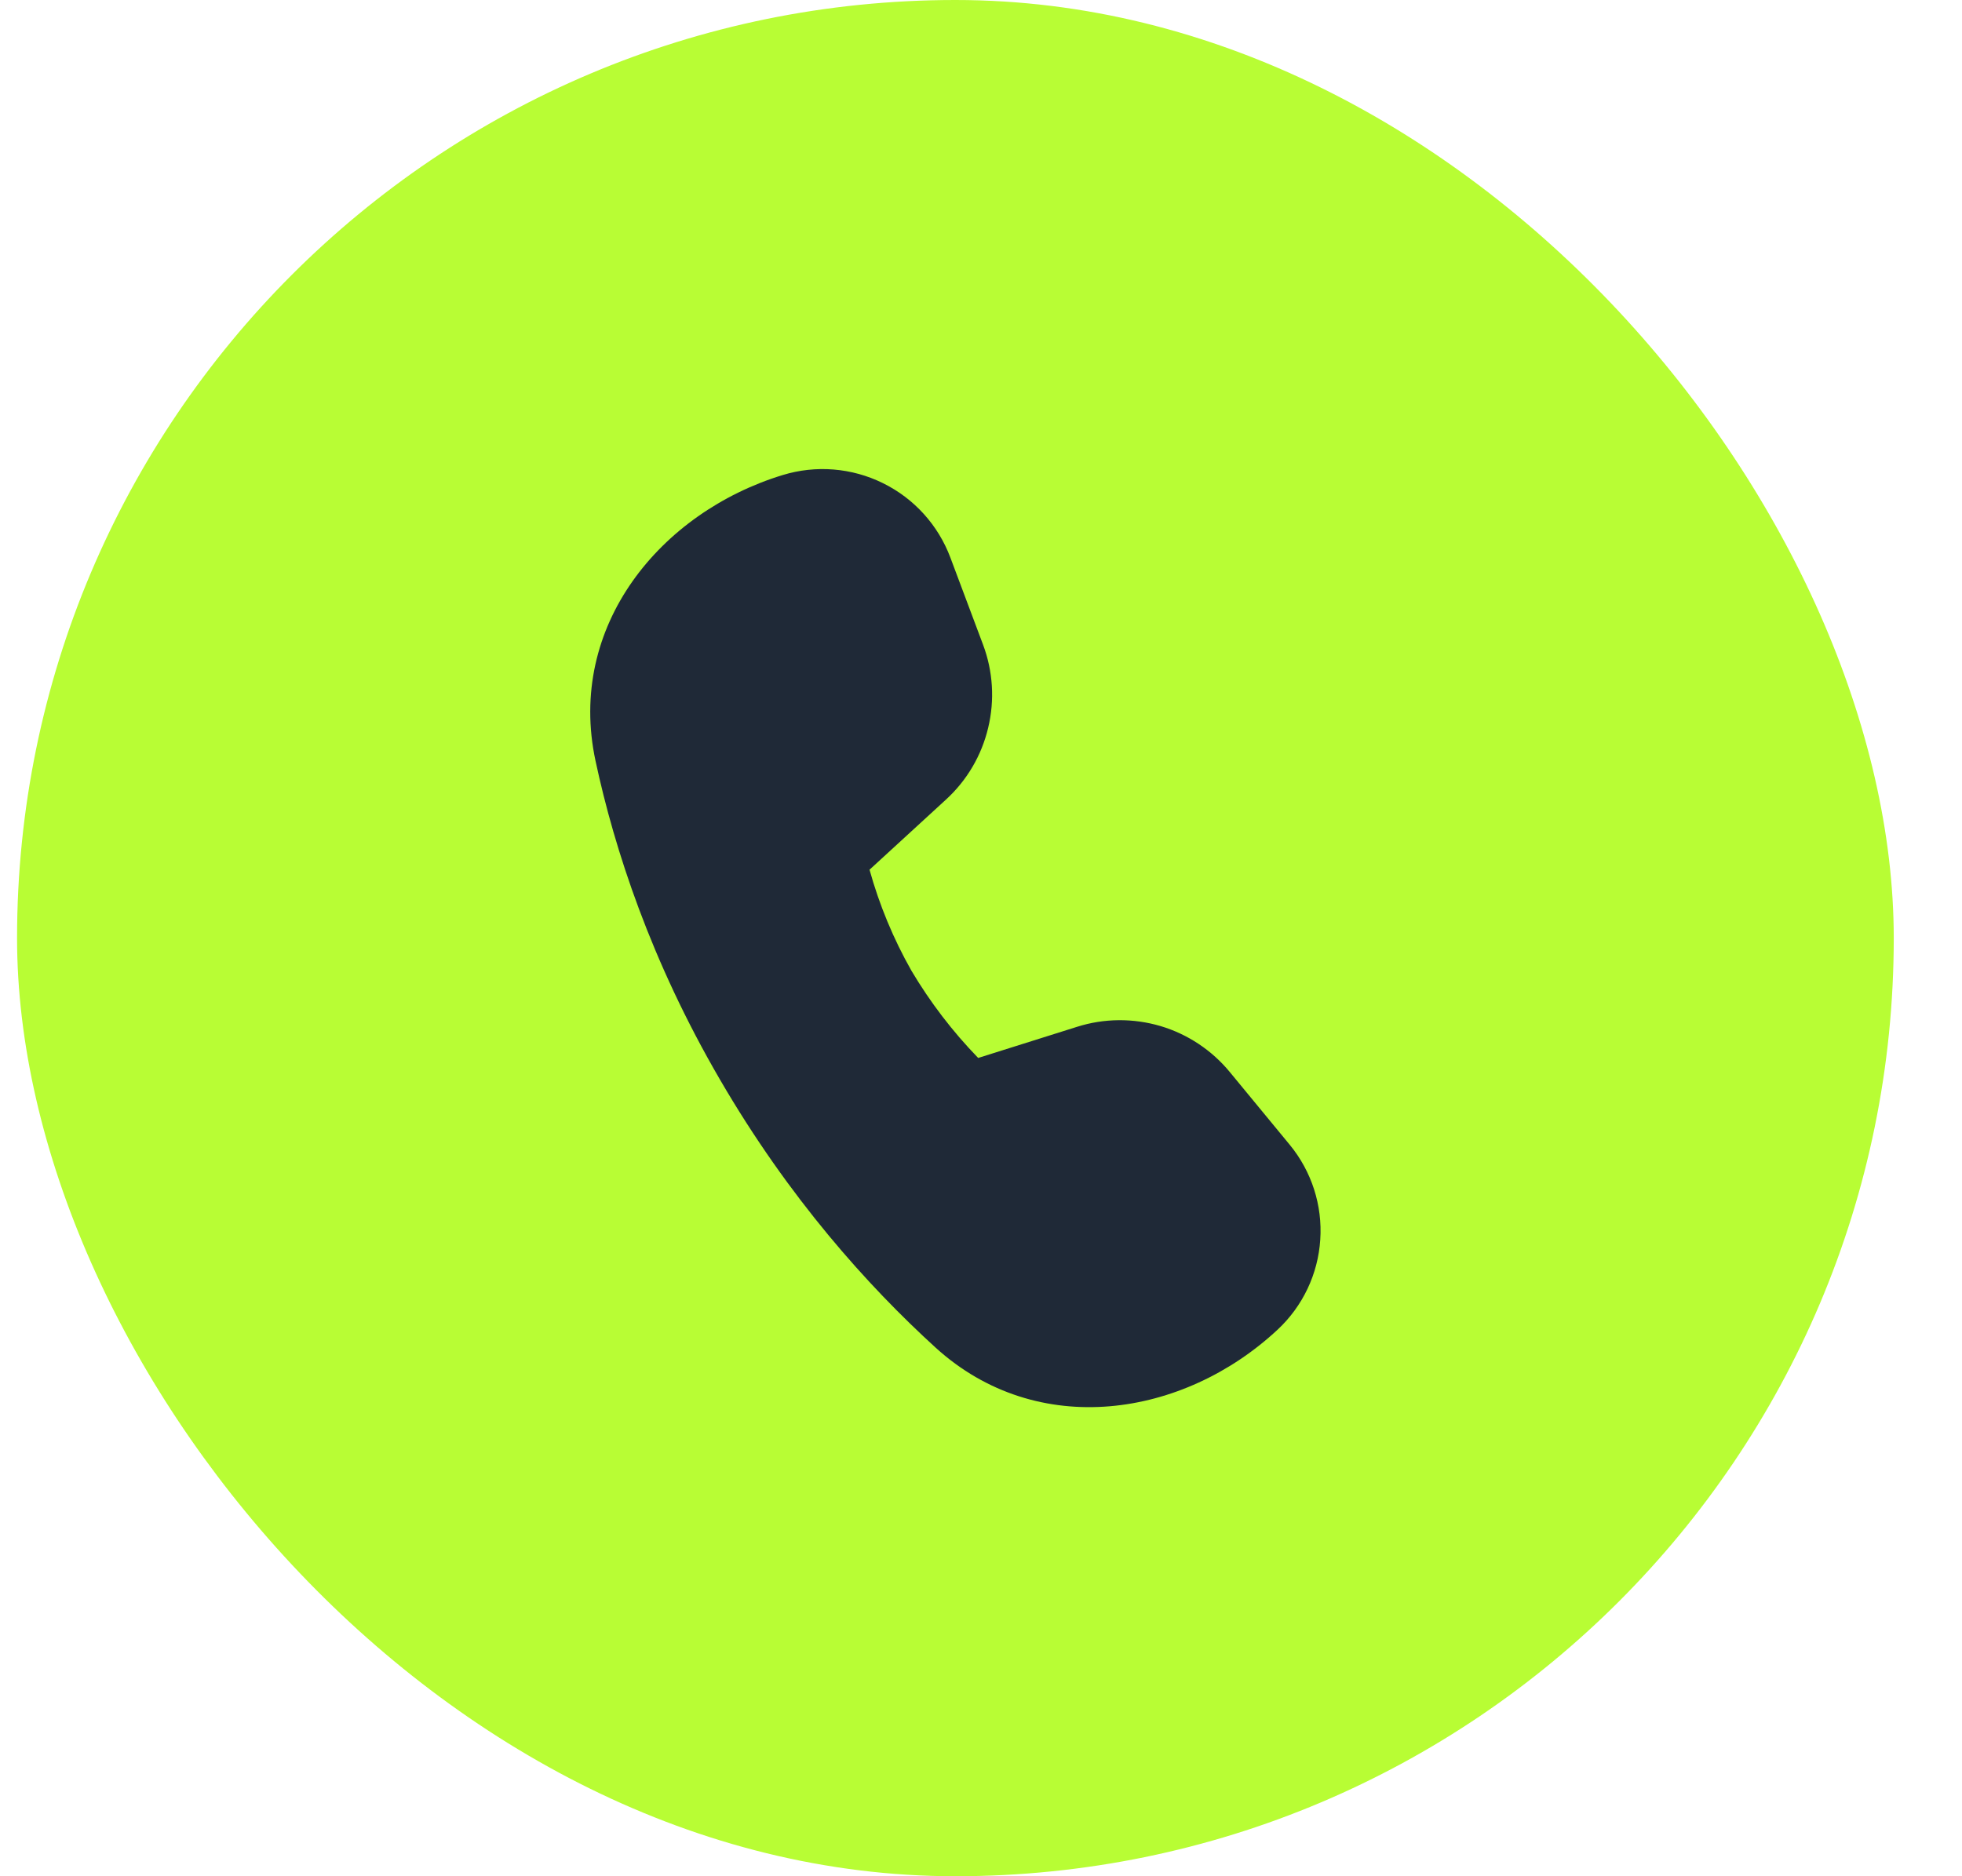 <svg width="23" height="22" viewBox="0 0 23 22" fill="none" xmlns="http://www.w3.org/2000/svg">
<rect x="0.2" width="22" height="22" rx="11" fill="#B8FD34"/>
<path d="M10.193 10.198L11.089 9.376C11.335 9.151 11.507 8.858 11.584 8.534C11.662 8.21 11.641 7.871 11.524 7.559L11.141 6.538C10.998 6.157 10.716 5.845 10.35 5.665C9.985 5.485 9.565 5.451 9.176 5.57C7.743 6.008 6.642 7.34 6.981 8.921C7.204 9.961 7.63 11.267 8.439 12.657C9.248 14.049 10.174 15.078 10.967 15.801C12.164 16.89 13.876 16.618 14.977 15.591C15.272 15.316 15.451 14.939 15.477 14.536C15.504 14.133 15.376 13.736 15.12 13.424L14.418 12.572C14.207 12.315 13.923 12.126 13.604 12.031C13.284 11.937 12.944 11.939 12.626 12.04L11.467 12.405C11.167 12.096 10.905 11.753 10.685 11.383C10.473 11.009 10.308 10.611 10.193 10.197" fill="#1F2937"/>
</svg>
